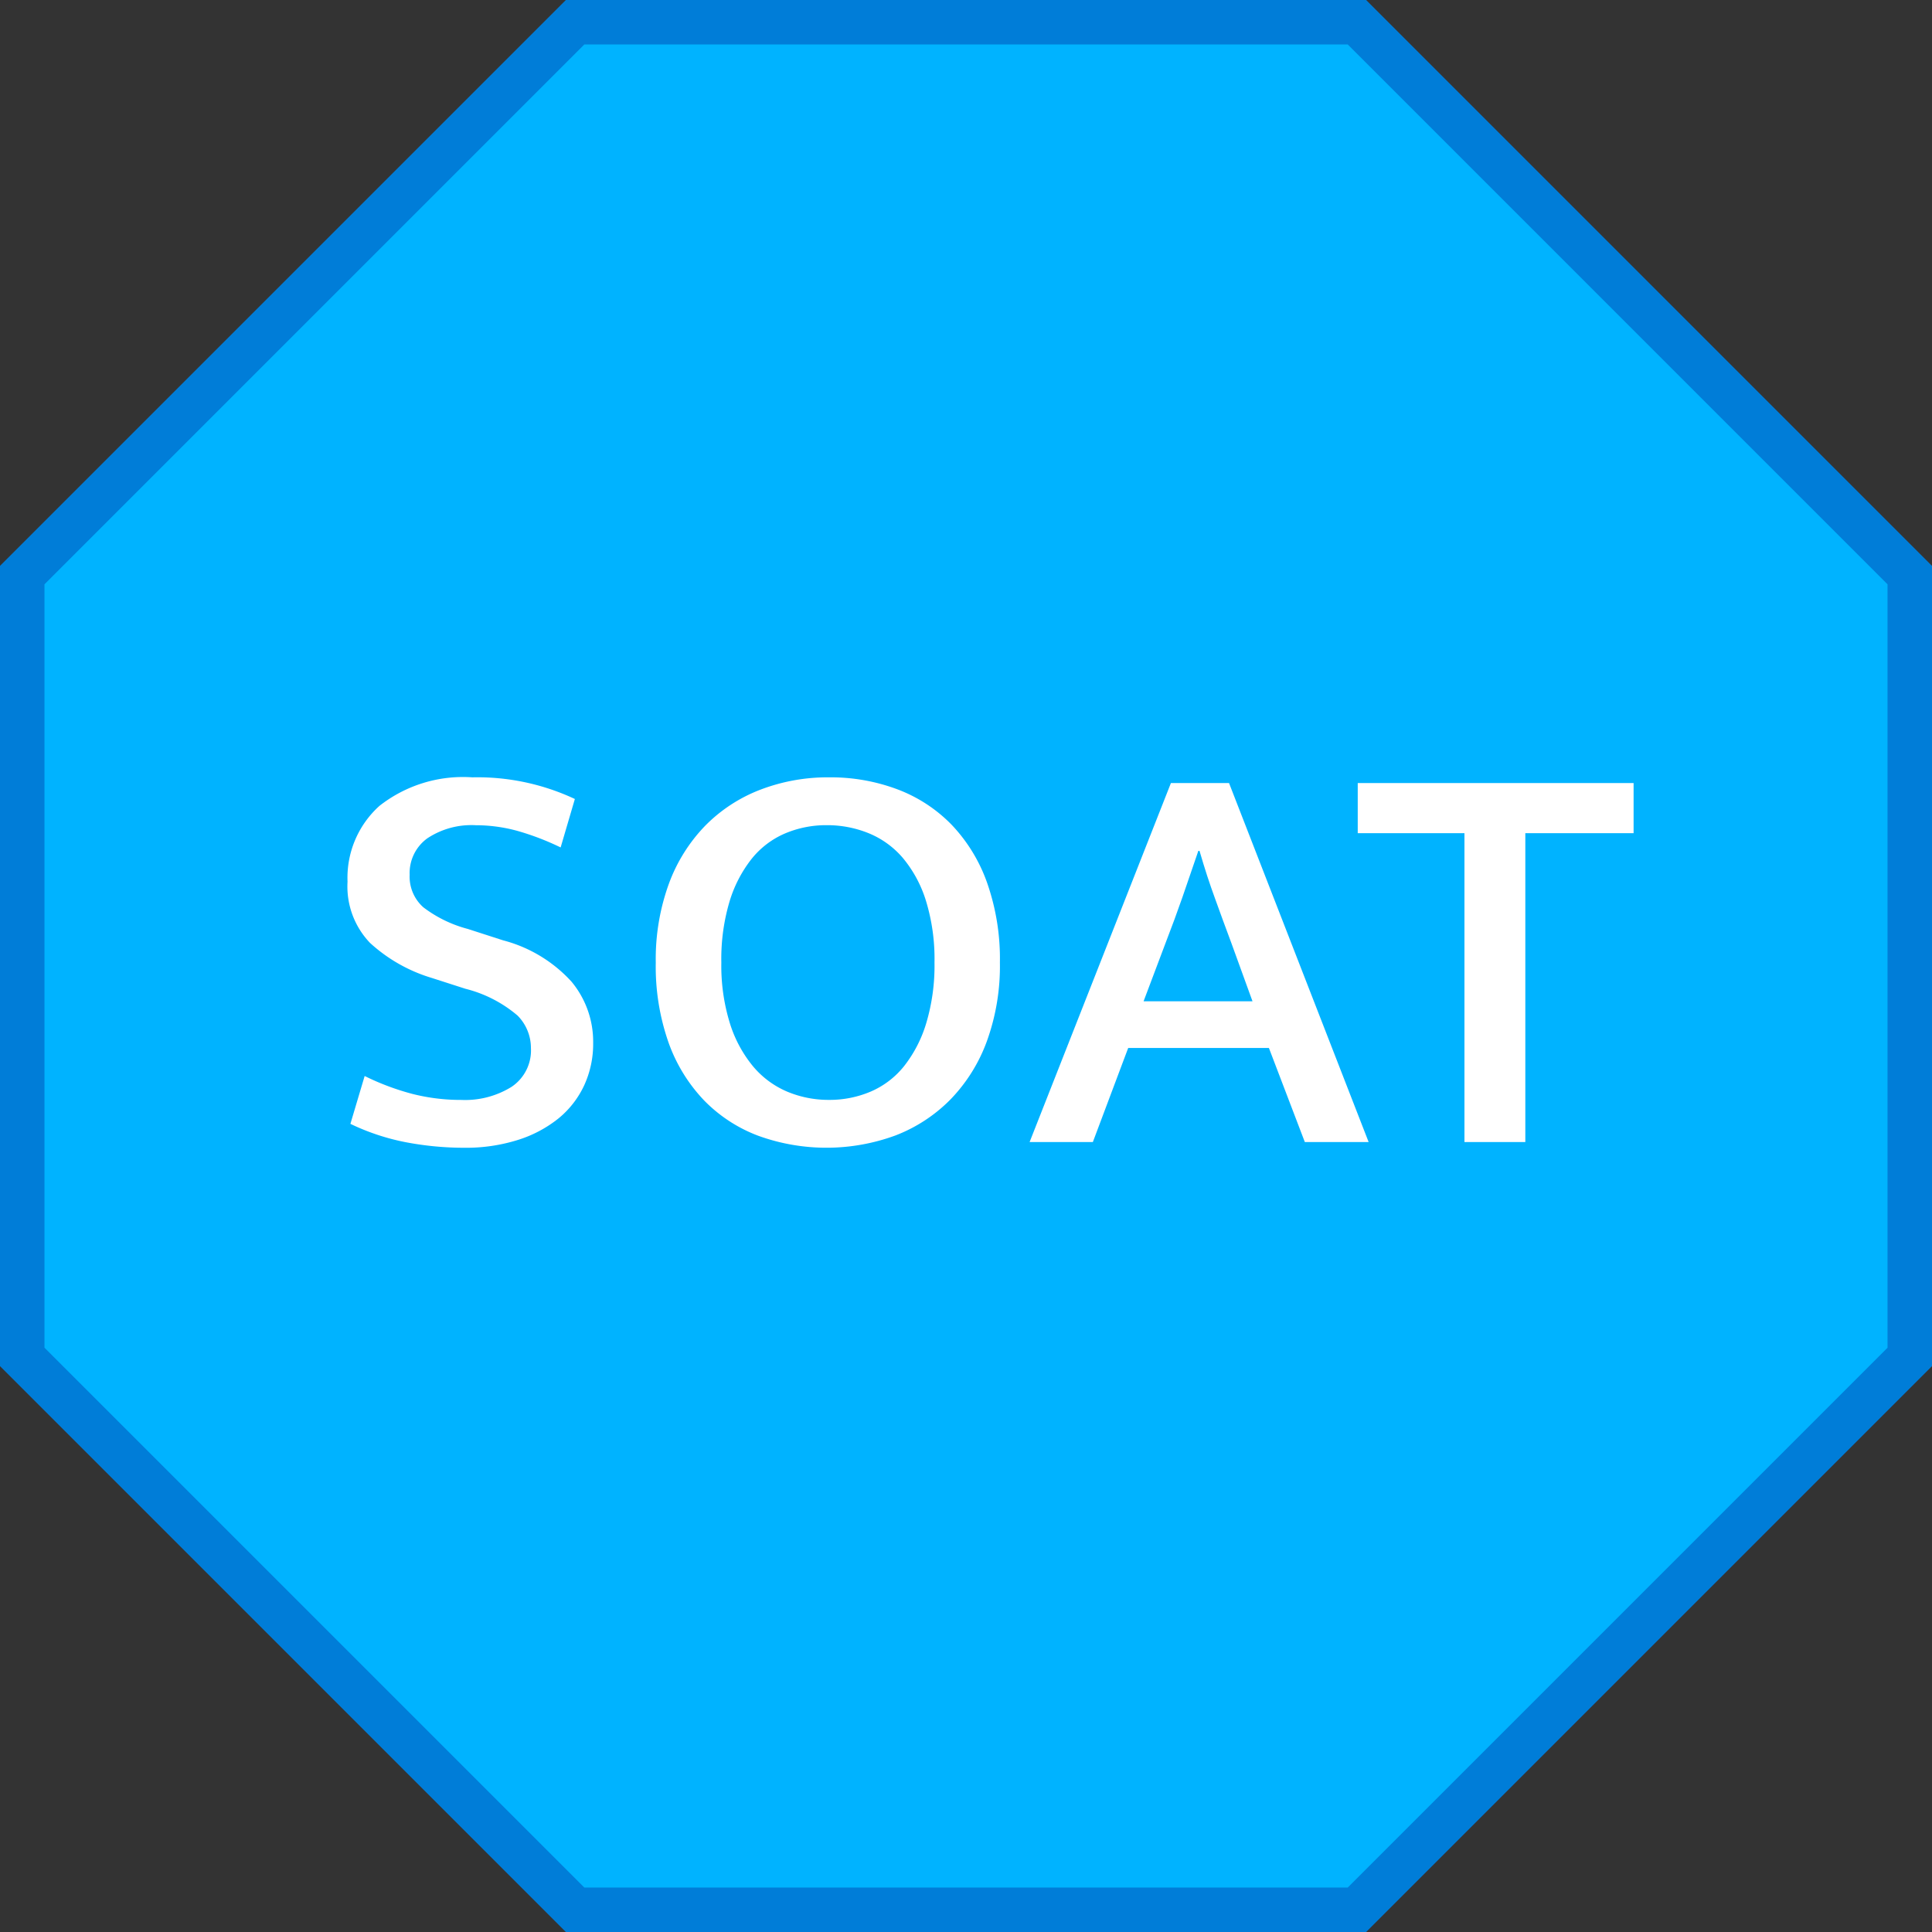 <svg xmlns="http://www.w3.org/2000/svg" width="86.9" height="86.9" viewBox="0 0 86.9 86.9"><rect x="0" y="0" width="86.9" height="86.9" fill="#333333" stroke="none"/><defs><style>.a{fill:#00b3ff;stroke:#007dd8;stroke-miterlimit:10;stroke-width:2px;}.b{fill:#fff;}</style></defs><g transform="translate(-2325.094 -928.989)"><path class="a" d="M2386.128,1014.889h-35.167l-24.867-24.867V954.856l24.867-24.867h35.167l24.866,24.867v35.167Z" transform="translate(0 0)"/><g transform="translate(2340.725 963.953)"><path class="b" d="M2350.877,974.489a10.323,10.323,0,0,1,4.613.974l-.64,2.179a11.862,11.862,0,0,0-1.986-.756,7.092,7.092,0,0,0-1.833-.243,3.586,3.586,0,0,0-2.178.59,1.927,1.927,0,0,0-.794,1.64,1.84,1.84,0,0,0,.615,1.461,5.675,5.675,0,0,0,2,.974l1.589.513a6.323,6.323,0,0,1,3.076,1.858,4.227,4.227,0,0,1,.974,2.756,4.454,4.454,0,0,1-.41,1.922,4.217,4.217,0,0,1-1.166,1.487,5.587,5.587,0,0,1-1.833.962,7.787,7.787,0,0,1-2.384.345,14.077,14.077,0,0,1-2.6-.243,10.2,10.2,0,0,1-2.526-.833l.641-2.152a11.354,11.354,0,0,0,2.153.807,8.854,8.854,0,0,0,2.2.269,3.956,3.956,0,0,0,2.255-.589,1.97,1.97,0,0,0,.871-1.744,2.075,2.075,0,0,0-.6-1.46A5.768,5.768,0,0,0,2350.57,984l-1.513-.487a7.152,7.152,0,0,1-2.78-1.576,3.67,3.67,0,0,1-1.012-2.755,4.35,4.35,0,0,1,1.435-3.409A6.086,6.086,0,0,1,2350.877,974.489Z" transform="translate(-2345.264 -974.489)"/><path class="b" d="M2371.223,974.489a8.542,8.542,0,0,1,3.076.539,6.689,6.689,0,0,1,2.435,1.589,7.312,7.312,0,0,1,1.6,2.614,10.326,10.326,0,0,1,.576,3.588,9.933,9.933,0,0,1-.59,3.55,7.4,7.4,0,0,1-1.64,2.615,6.99,6.99,0,0,1-2.473,1.615,9,9,0,0,1-6.165.012,6.685,6.685,0,0,1-2.435-1.588,7.319,7.319,0,0,1-1.6-2.6,10.321,10.321,0,0,1-.576-3.6,9.919,9.919,0,0,1,.59-3.549,7.407,7.407,0,0,1,1.64-2.615,6.989,6.989,0,0,1,2.474-1.614A8.466,8.466,0,0,1,2371.223,974.489Zm-4.843,8.33a8.75,8.75,0,0,0,.384,2.73,5.7,5.7,0,0,0,1.039,1.935,4.068,4.068,0,0,0,1.537,1.141,4.806,4.806,0,0,0,1.884.372,4.719,4.719,0,0,0,1.872-.372,3.884,3.884,0,0,0,1.5-1.141,5.832,5.832,0,0,0,1-1.935,9.038,9.038,0,0,0,.372-2.73,8.921,8.921,0,0,0-.385-2.78,5.569,5.569,0,0,0-1.037-1.922A4.01,4.01,0,0,0,2373,977a4.953,4.953,0,0,0-1.884-.359,4.727,4.727,0,0,0-1.871.372,3.869,3.869,0,0,0-1.5,1.14,5.792,5.792,0,0,0-1,1.935A9.038,9.038,0,0,0,2366.38,982.819Z" transform="translate(-2349.566 -974.489)"/><path class="b" d="M2391.817,974.826h2.614l6.279,16.147h-2.87l-1.615-4.23h-6.33l-1.589,4.23h-2.845Zm-1.23,9.817h4.9l-.949-2.615q-.2-.538-.385-1.039c-.119-.333-.24-.661-.358-.987s-.235-.657-.346-1-.227-.717-.346-1.127h-.052q-.383,1.128-.717,2.089t-.77,2.089Z" transform="translate(-2354.781 -974.569)"/><path class="b" d="M2417.208,974.826v2.255h-4.87v13.892H2409.6V977.081H2404.8v-2.255Z" transform="translate(-2359.361 -974.569)"/></g></g></svg>